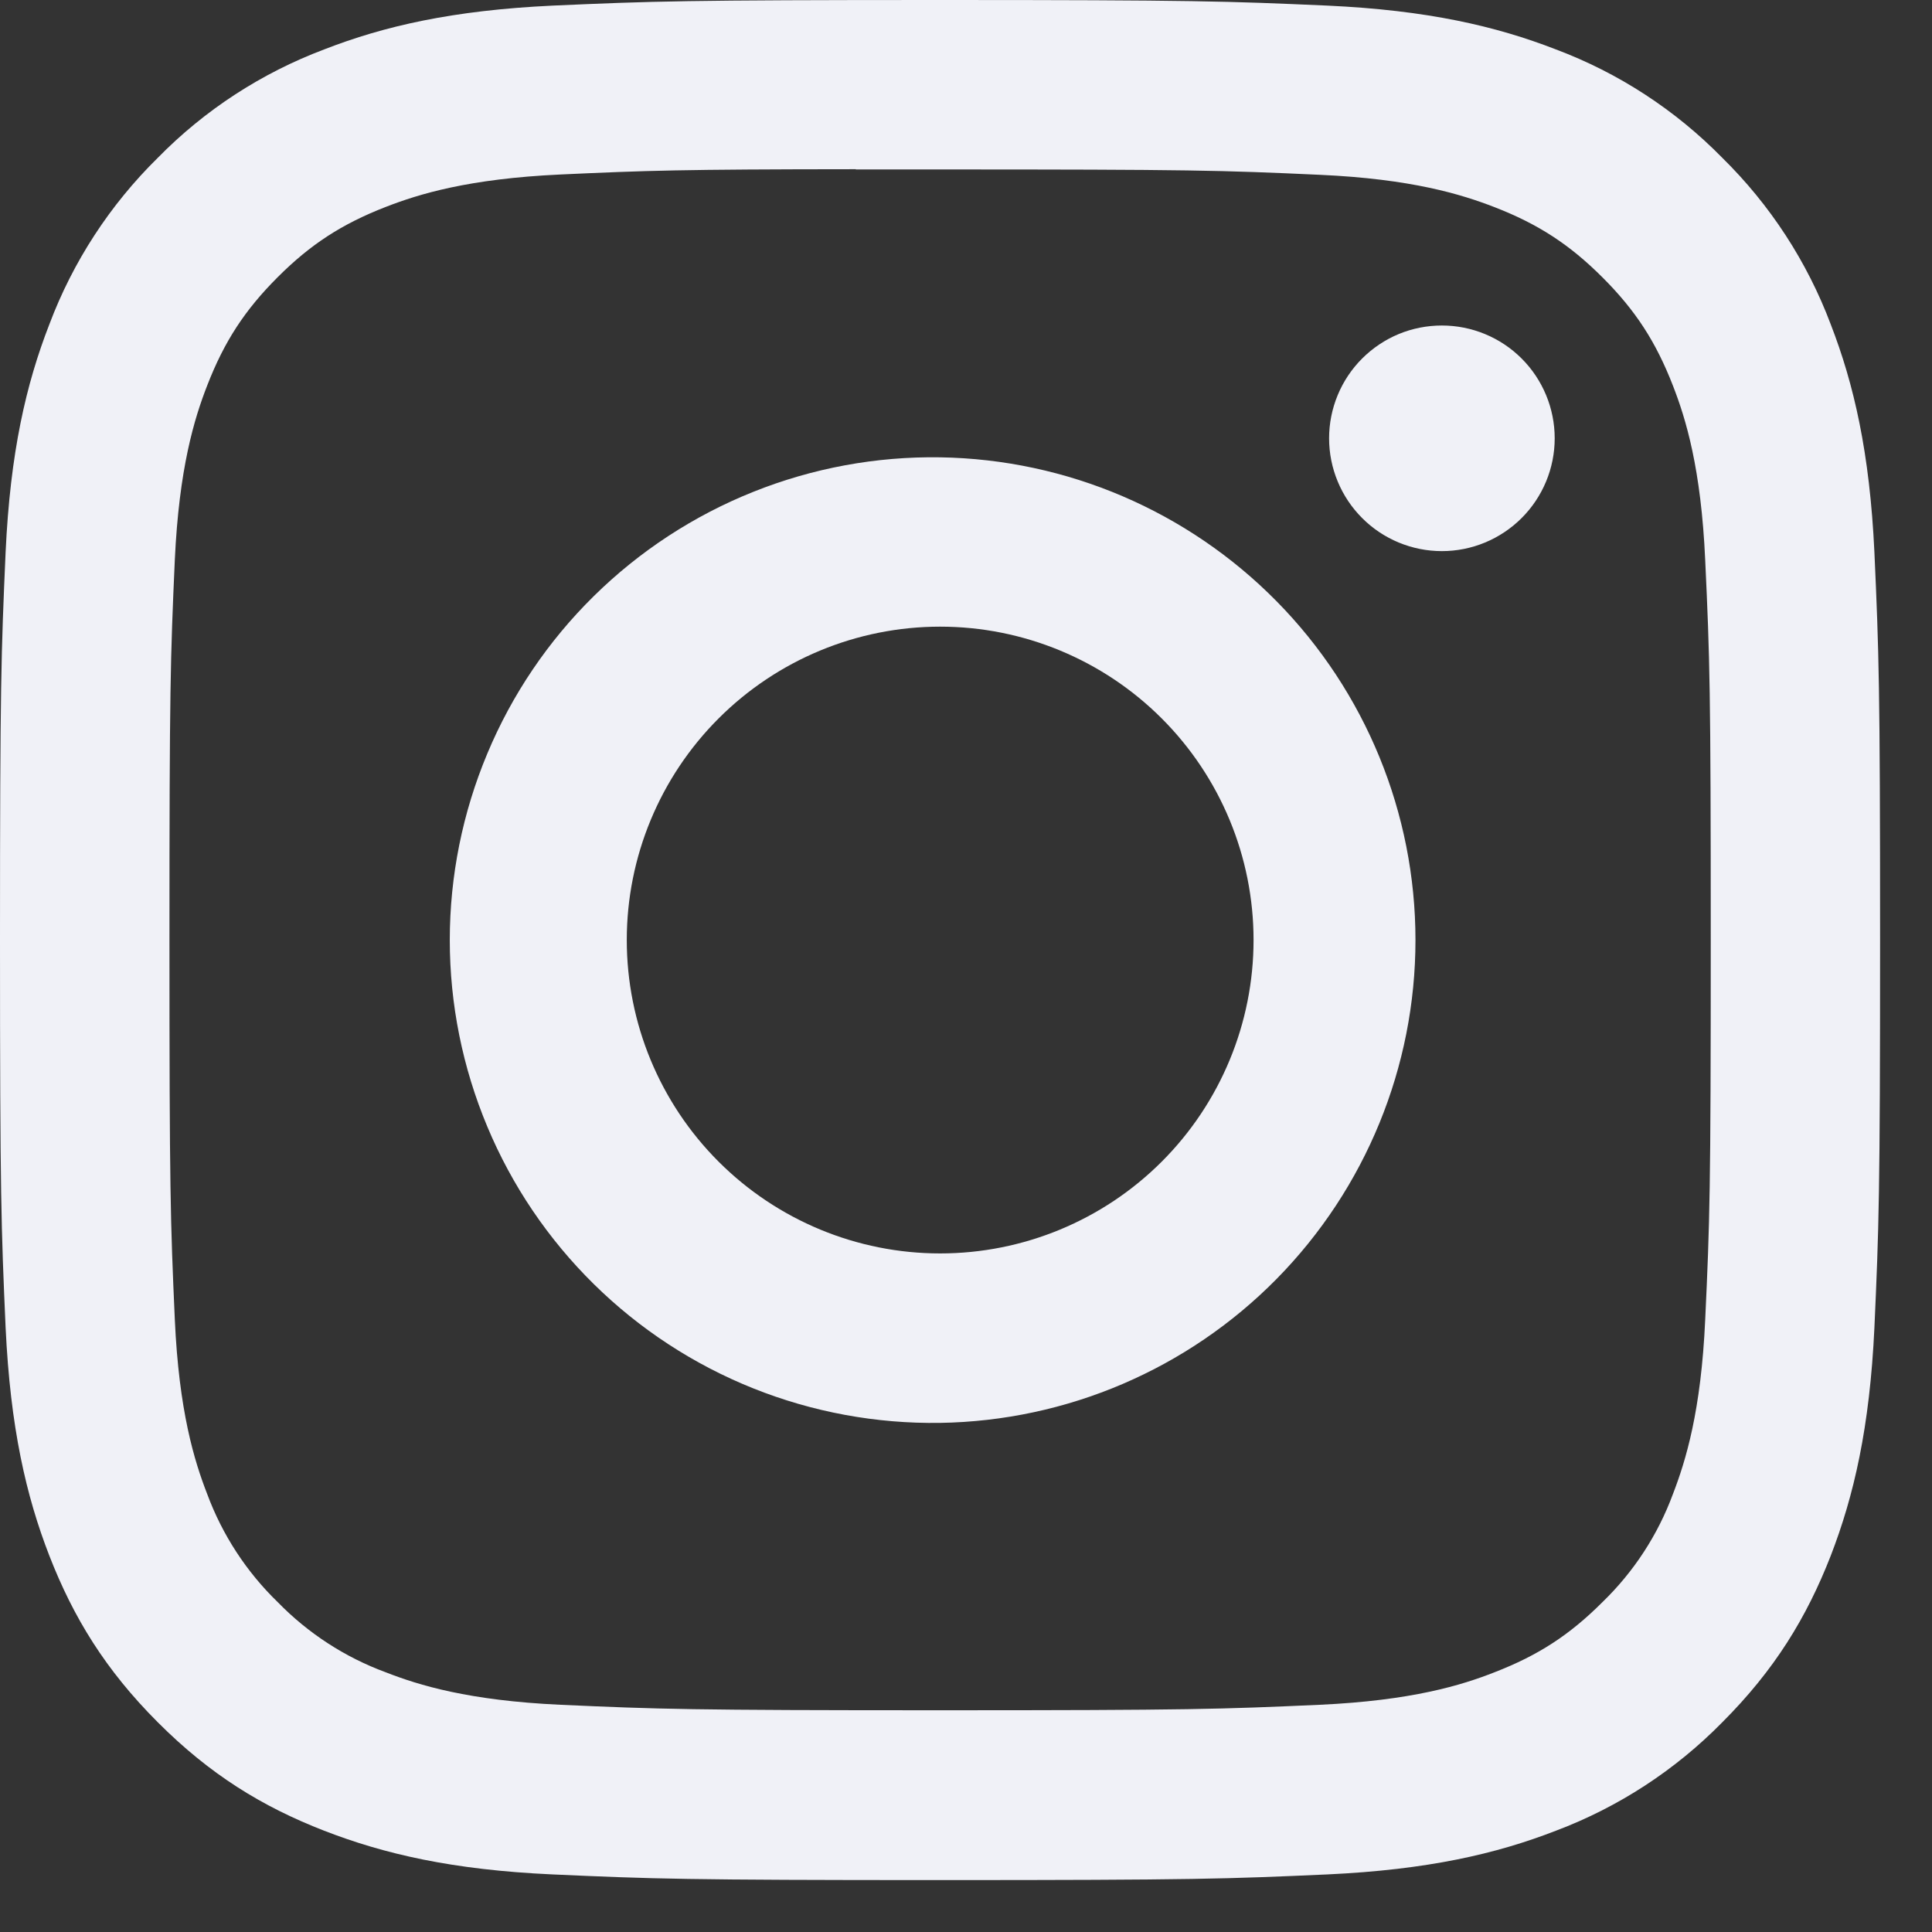 <svg width="31" height="31" viewBox="0 0 31 31" fill="none" xmlns="http://www.w3.org/2000/svg">
<rect x="0" y="0" width="31" height="31" fill="#333333" stroke="none"/>
<g clip-path="url(#clip0_6_117)">
<path d="M15.083 0C10.99 0 10.475 0.019 8.867 0.09C7.259 0.166 6.163 0.419 5.204 0.792C4.197 1.171 3.285 1.764 2.532 2.532C1.765 3.286 1.171 4.197 0.792 5.204C0.419 6.162 0.164 7.259 0.09 8.861C0.019 10.473 0 10.986 0 15.085C0 19.18 0.019 19.693 0.09 21.301C0.166 22.908 0.419 24.003 0.792 24.963C1.178 25.955 1.693 26.796 2.532 27.635C3.369 28.474 4.21 28.99 5.202 29.375C6.163 29.748 7.257 30.003 8.863 30.076C10.473 30.148 10.986 30.167 15.083 30.167C19.18 30.167 19.691 30.148 21.301 30.076C22.906 30.001 24.005 29.748 24.965 29.375C25.971 28.996 26.882 28.402 27.635 27.635C28.474 26.796 28.988 25.955 29.375 24.963C29.746 24.003 30.001 22.908 30.076 21.301C30.148 19.693 30.167 19.18 30.167 15.083C30.167 10.986 30.148 10.473 30.076 8.863C30.001 7.259 29.746 6.162 29.375 5.204C28.996 4.197 28.402 3.286 27.635 2.532C26.882 1.764 25.97 1.17 24.963 0.792C24.001 0.419 22.904 0.164 21.3 0.09C19.689 0.019 19.178 0 15.08 0H15.085H15.083ZM13.732 2.719H15.085C19.113 2.719 19.59 2.732 21.179 2.805C22.649 2.871 23.449 3.118 23.981 3.324C24.684 3.597 25.187 3.925 25.715 4.453C26.243 4.981 26.569 5.483 26.843 6.188C27.05 6.718 27.295 7.517 27.361 8.988C27.435 10.577 27.45 11.054 27.45 15.08C27.45 19.105 27.435 19.584 27.361 21.173C27.295 22.644 27.048 23.441 26.843 23.973C26.601 24.628 26.215 25.22 25.713 25.706C25.185 26.234 24.684 26.56 23.979 26.833C23.451 27.041 22.651 27.286 21.179 27.354C19.59 27.425 19.113 27.442 15.085 27.442C11.058 27.442 10.579 27.425 8.99 27.354C7.519 27.286 6.722 27.041 6.19 26.833C5.535 26.592 4.942 26.206 4.455 25.706C3.953 25.219 3.567 24.627 3.324 23.971C3.118 23.441 2.871 22.642 2.805 21.171C2.734 19.582 2.719 19.105 2.719 15.076C2.719 11.049 2.734 10.573 2.805 8.984C2.873 7.513 3.118 6.714 3.326 6.182C3.599 5.479 3.927 4.976 4.455 4.448C4.983 3.92 5.485 3.594 6.19 3.32C6.722 3.113 7.519 2.868 8.99 2.8C10.381 2.736 10.92 2.717 13.732 2.715V2.719ZM23.136 5.223C22.898 5.223 22.663 5.269 22.443 5.36C22.224 5.451 22.024 5.585 21.856 5.753C21.688 5.921 21.555 6.12 21.464 6.34C21.373 6.56 21.326 6.795 21.326 7.033C21.326 7.27 21.373 7.506 21.464 7.725C21.555 7.945 21.688 8.144 21.856 8.312C22.024 8.481 22.224 8.614 22.443 8.705C22.663 8.796 22.898 8.843 23.136 8.843C23.616 8.843 24.076 8.652 24.416 8.312C24.755 7.973 24.946 7.513 24.946 7.033C24.946 6.553 24.755 6.092 24.416 5.753C24.076 5.413 23.616 5.223 23.136 5.223ZM15.085 7.338C14.058 7.322 13.037 7.511 12.084 7.893C11.13 8.275 10.261 8.843 9.529 9.564C8.797 10.284 8.215 11.144 7.819 12.092C7.422 13.04 7.217 14.057 7.217 15.084C7.217 16.112 7.422 17.129 7.819 18.077C8.215 19.025 8.797 19.884 9.529 20.605C10.261 21.326 11.13 21.894 12.084 22.276C13.037 22.658 14.058 22.846 15.085 22.831C17.119 22.799 19.058 21.969 20.485 20.52C21.912 19.07 22.712 17.118 22.712 15.084C22.712 13.05 21.912 11.098 20.485 9.649C19.058 8.2 17.119 7.37 15.085 7.338ZM15.085 10.055C16.419 10.055 17.698 10.585 18.641 11.528C19.584 12.471 20.114 13.75 20.114 15.083C20.114 16.417 19.584 17.696 18.641 18.639C17.698 19.582 16.419 20.112 15.085 20.112C13.752 20.112 12.473 19.582 11.53 18.639C10.587 17.696 10.057 16.417 10.057 15.083C10.057 13.75 10.587 12.471 11.53 11.528C12.473 10.585 13.752 10.055 15.085 10.055Z" fill="#F0F1F7"/>
</g>
<defs>
<clipPath id="clip0_6_117">
<rect width="30.167" height="30.167" fill="white"/>
</clipPath>
</defs>
</svg>
